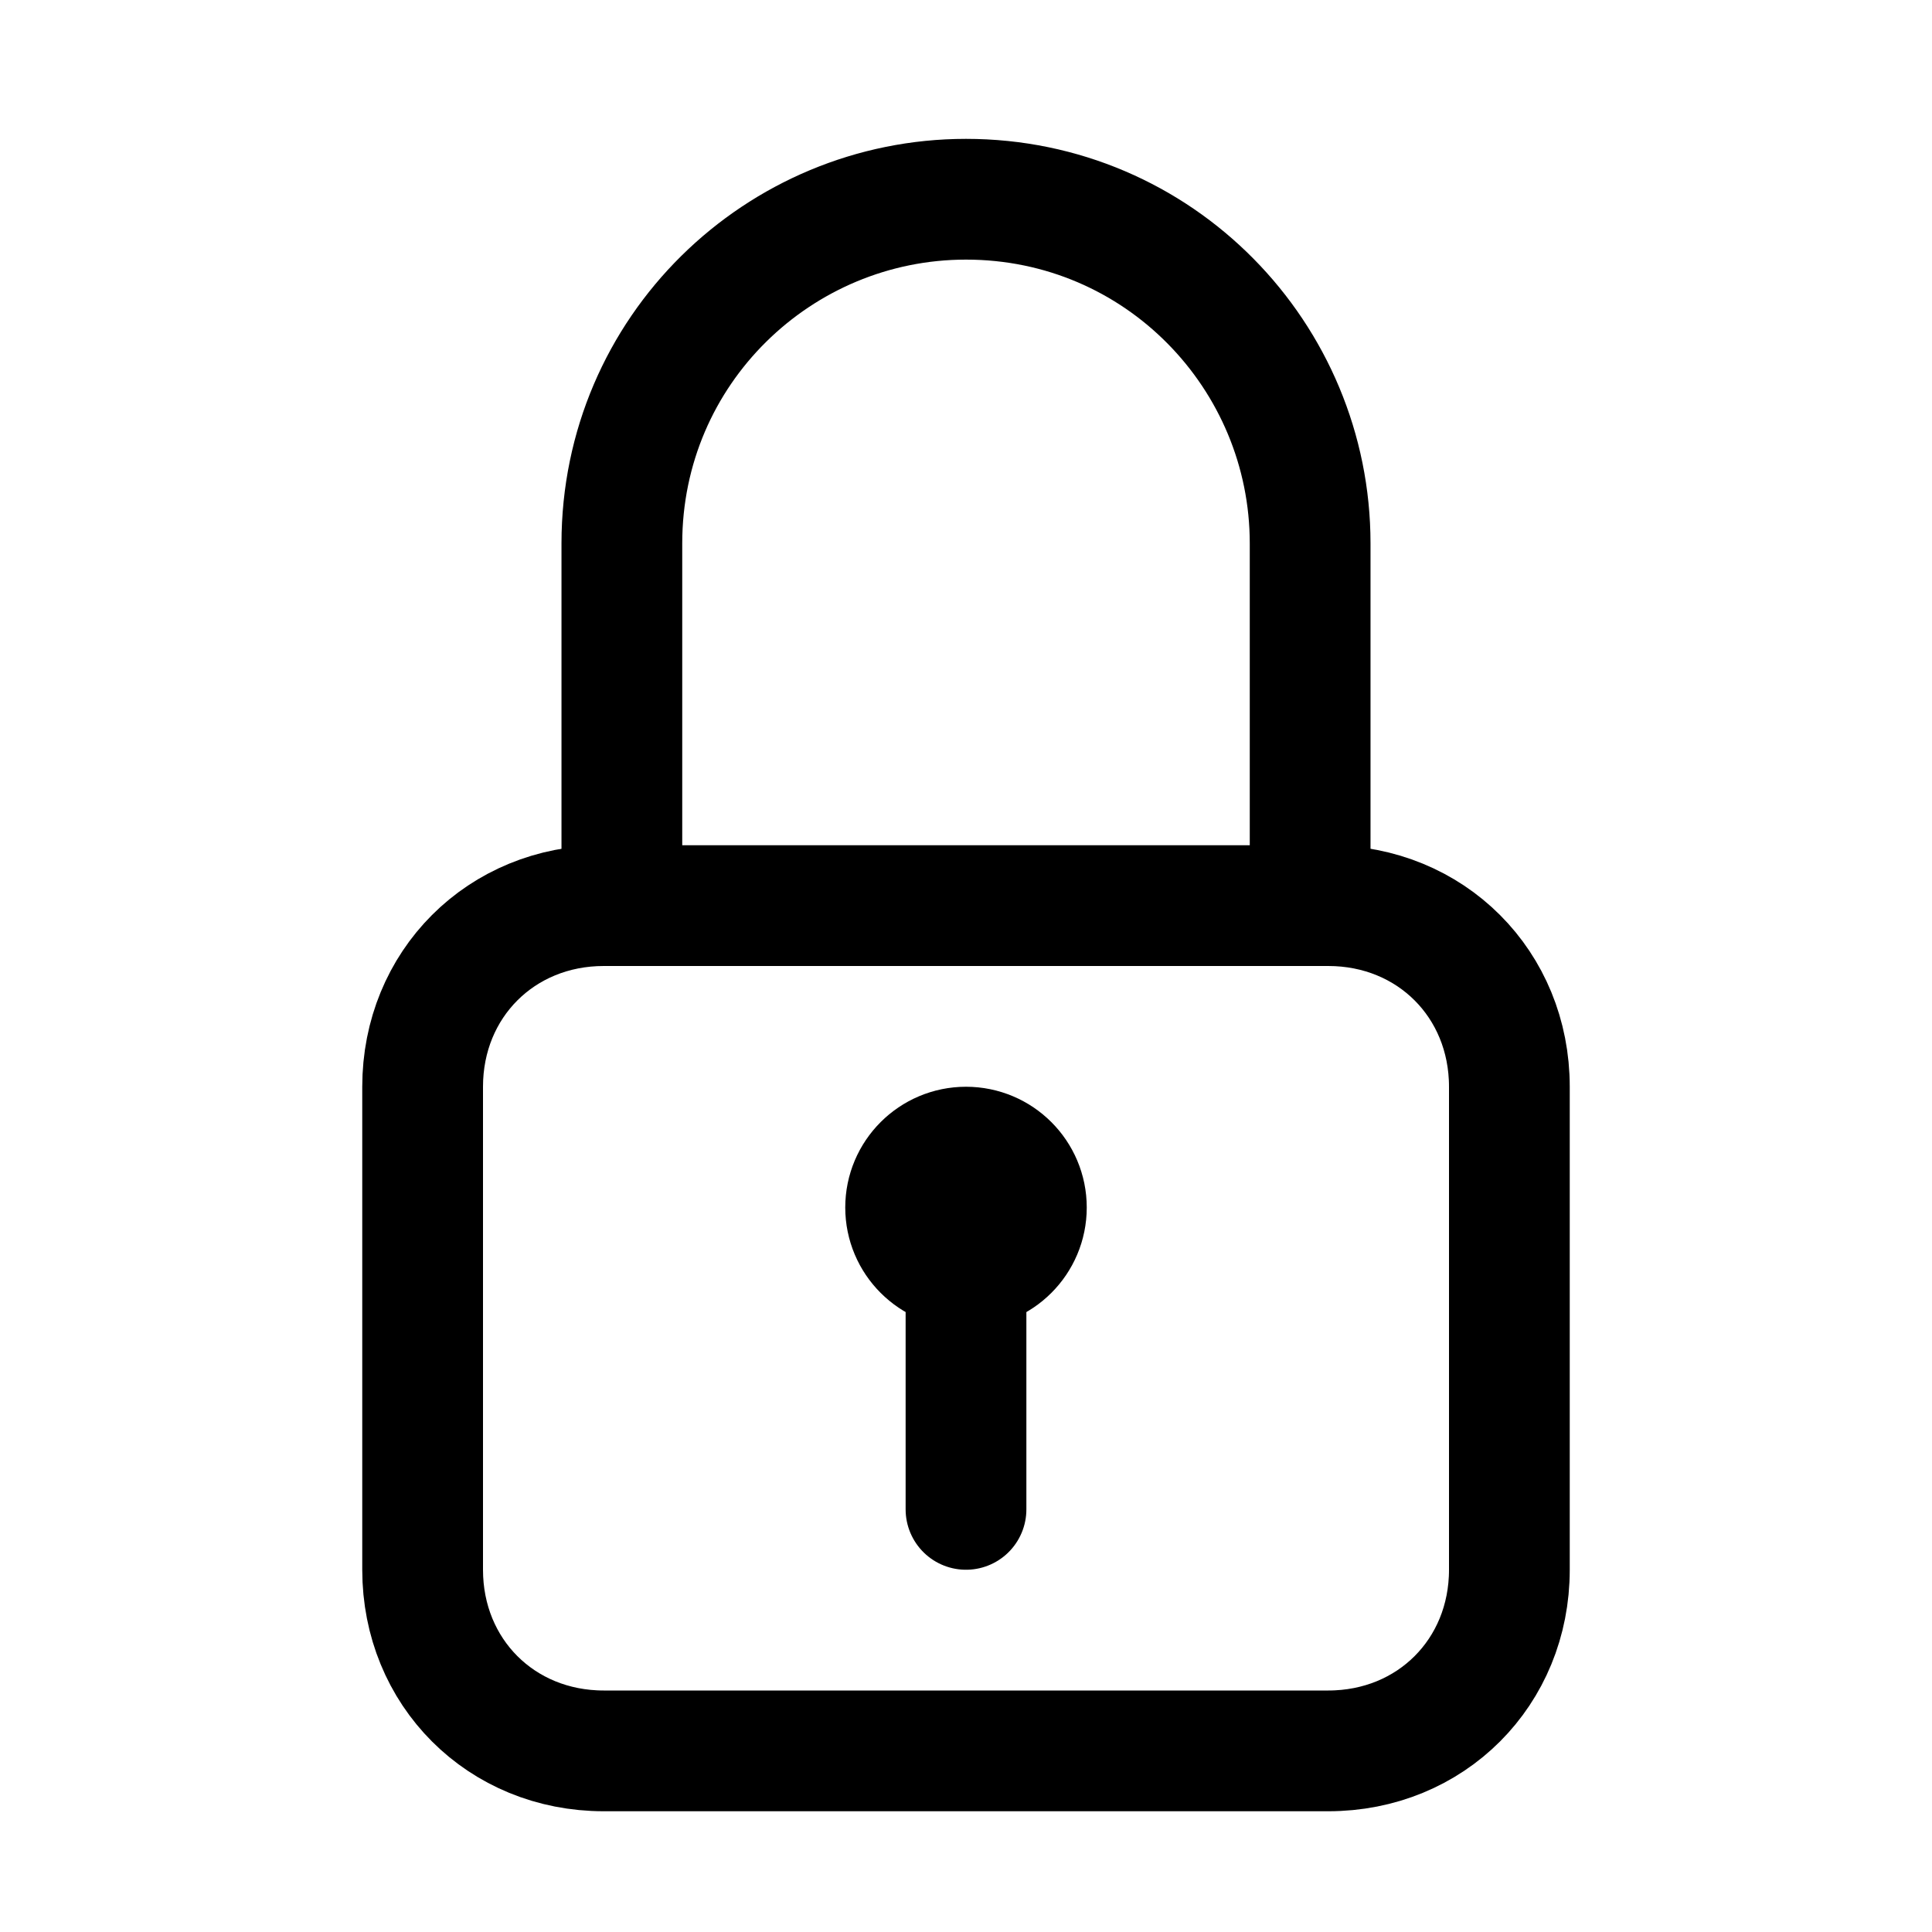 <svg width="32" height="32" viewBox="0 0 32 32" fill="none" xmlns="http://www.w3.org/2000/svg">
<path d="M22 29H10C8.3 29 7 27.7 7 26V18C7 16.3 8.3 15 10 15H22C23.7 15 25 16.3 25 18V26C25 27.7 23.7 29 22 29Z" stroke="black" stroke-width="2" stroke-miterlimit="10" stroke-linecap="round"/>
<path d="M10.3 15V9C10.3 5.8 12.9 3.3 16 3.3C19.2 3.3 21.7 5.9 21.7 9V15" stroke="black" stroke-width="2" stroke-miterlimit="10" stroke-linecap="round"/>
<path d="M16 21C16.552 21 17 20.552 17 20C17 19.448 16.552 19 16 19C15.448 19 15 19.448 15 20C15 20.552 15.448 21 16 21Z" stroke="black" stroke-width="2" stroke-miterlimit="10" stroke-linecap="round"/>
<path d="M16 20V25" stroke="black" stroke-width="2" stroke-miterlimit="10" stroke-linecap="round"/>
</svg>

